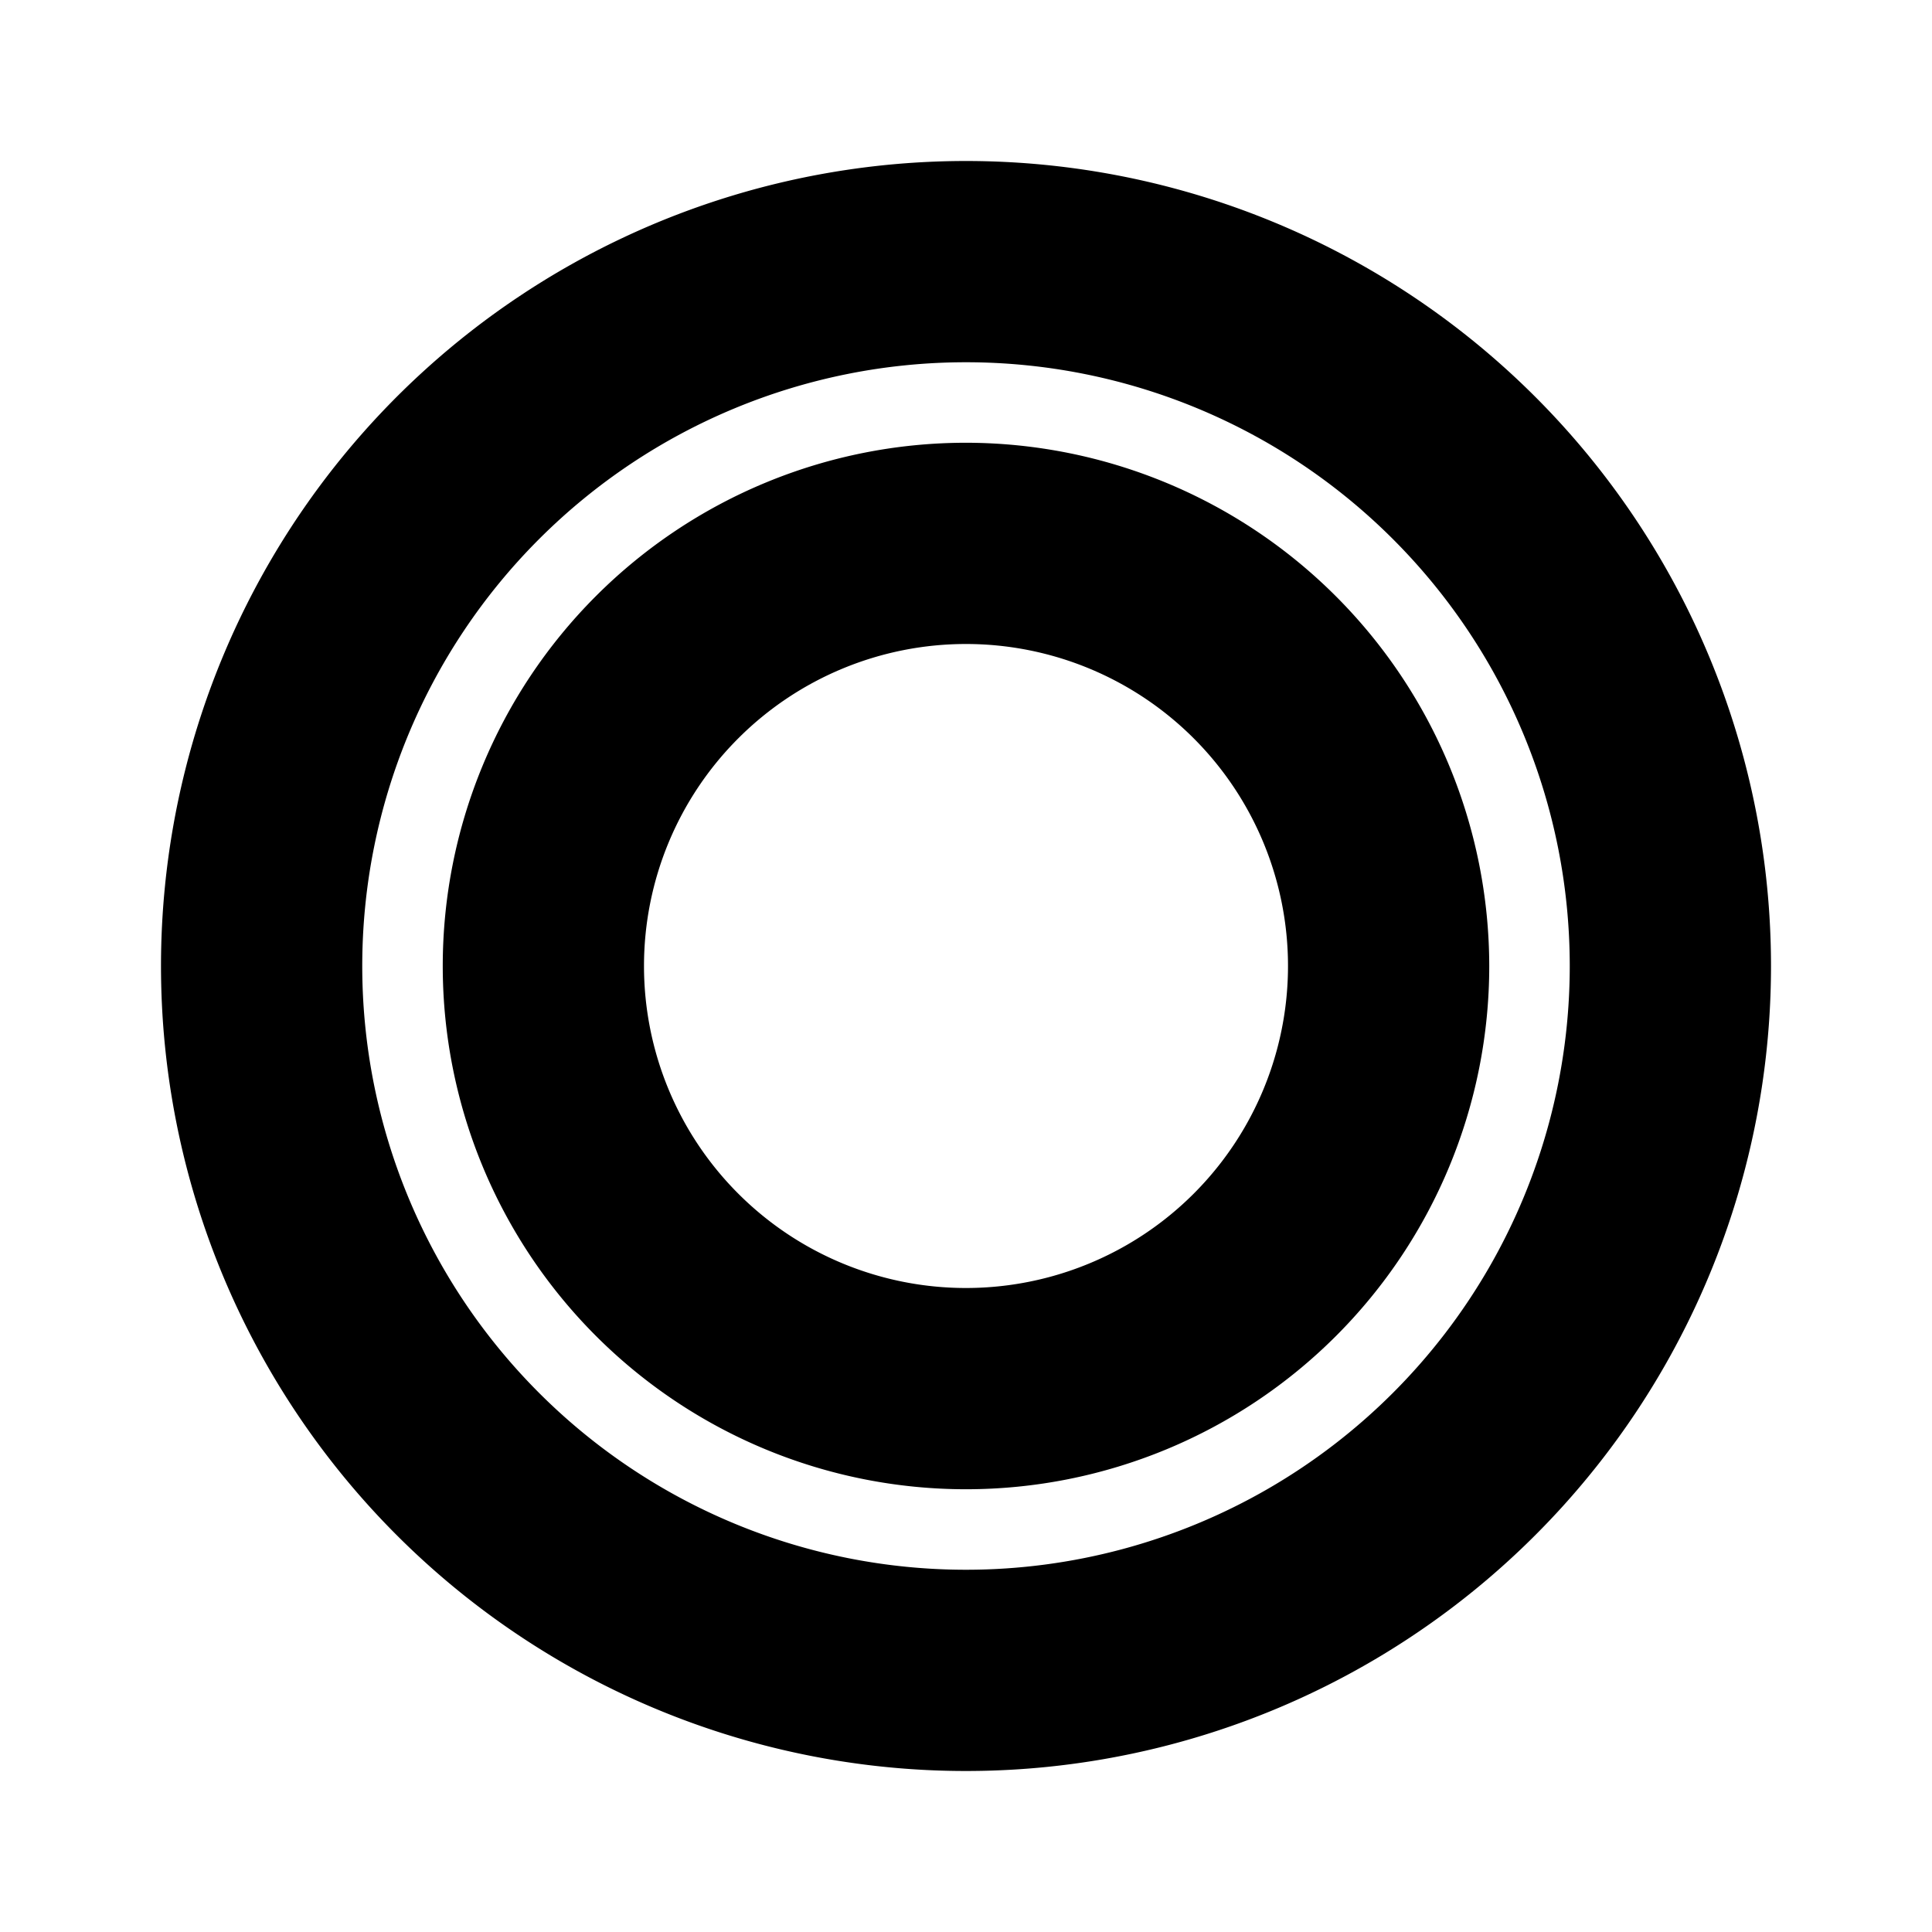 <svg id="dhl_icons" xmlns="http://www.w3.org/2000/svg" width="48" height="48" viewBox="0 0 48 48">
  <path d="M24,4A20,20,0,1,0,44,24,20,20,0,0,0,24,4Zm0,35A15,15,0,1,1,39,24,15,15,0,0,1,24,39Zm0-28A13,13,0,1,0,37,24,13.015,13.015,0,0,0,24,11Zm0,21a8,8,0,1,1,8-8A8,8,0,0,1,24,32Z"/>
</svg>
